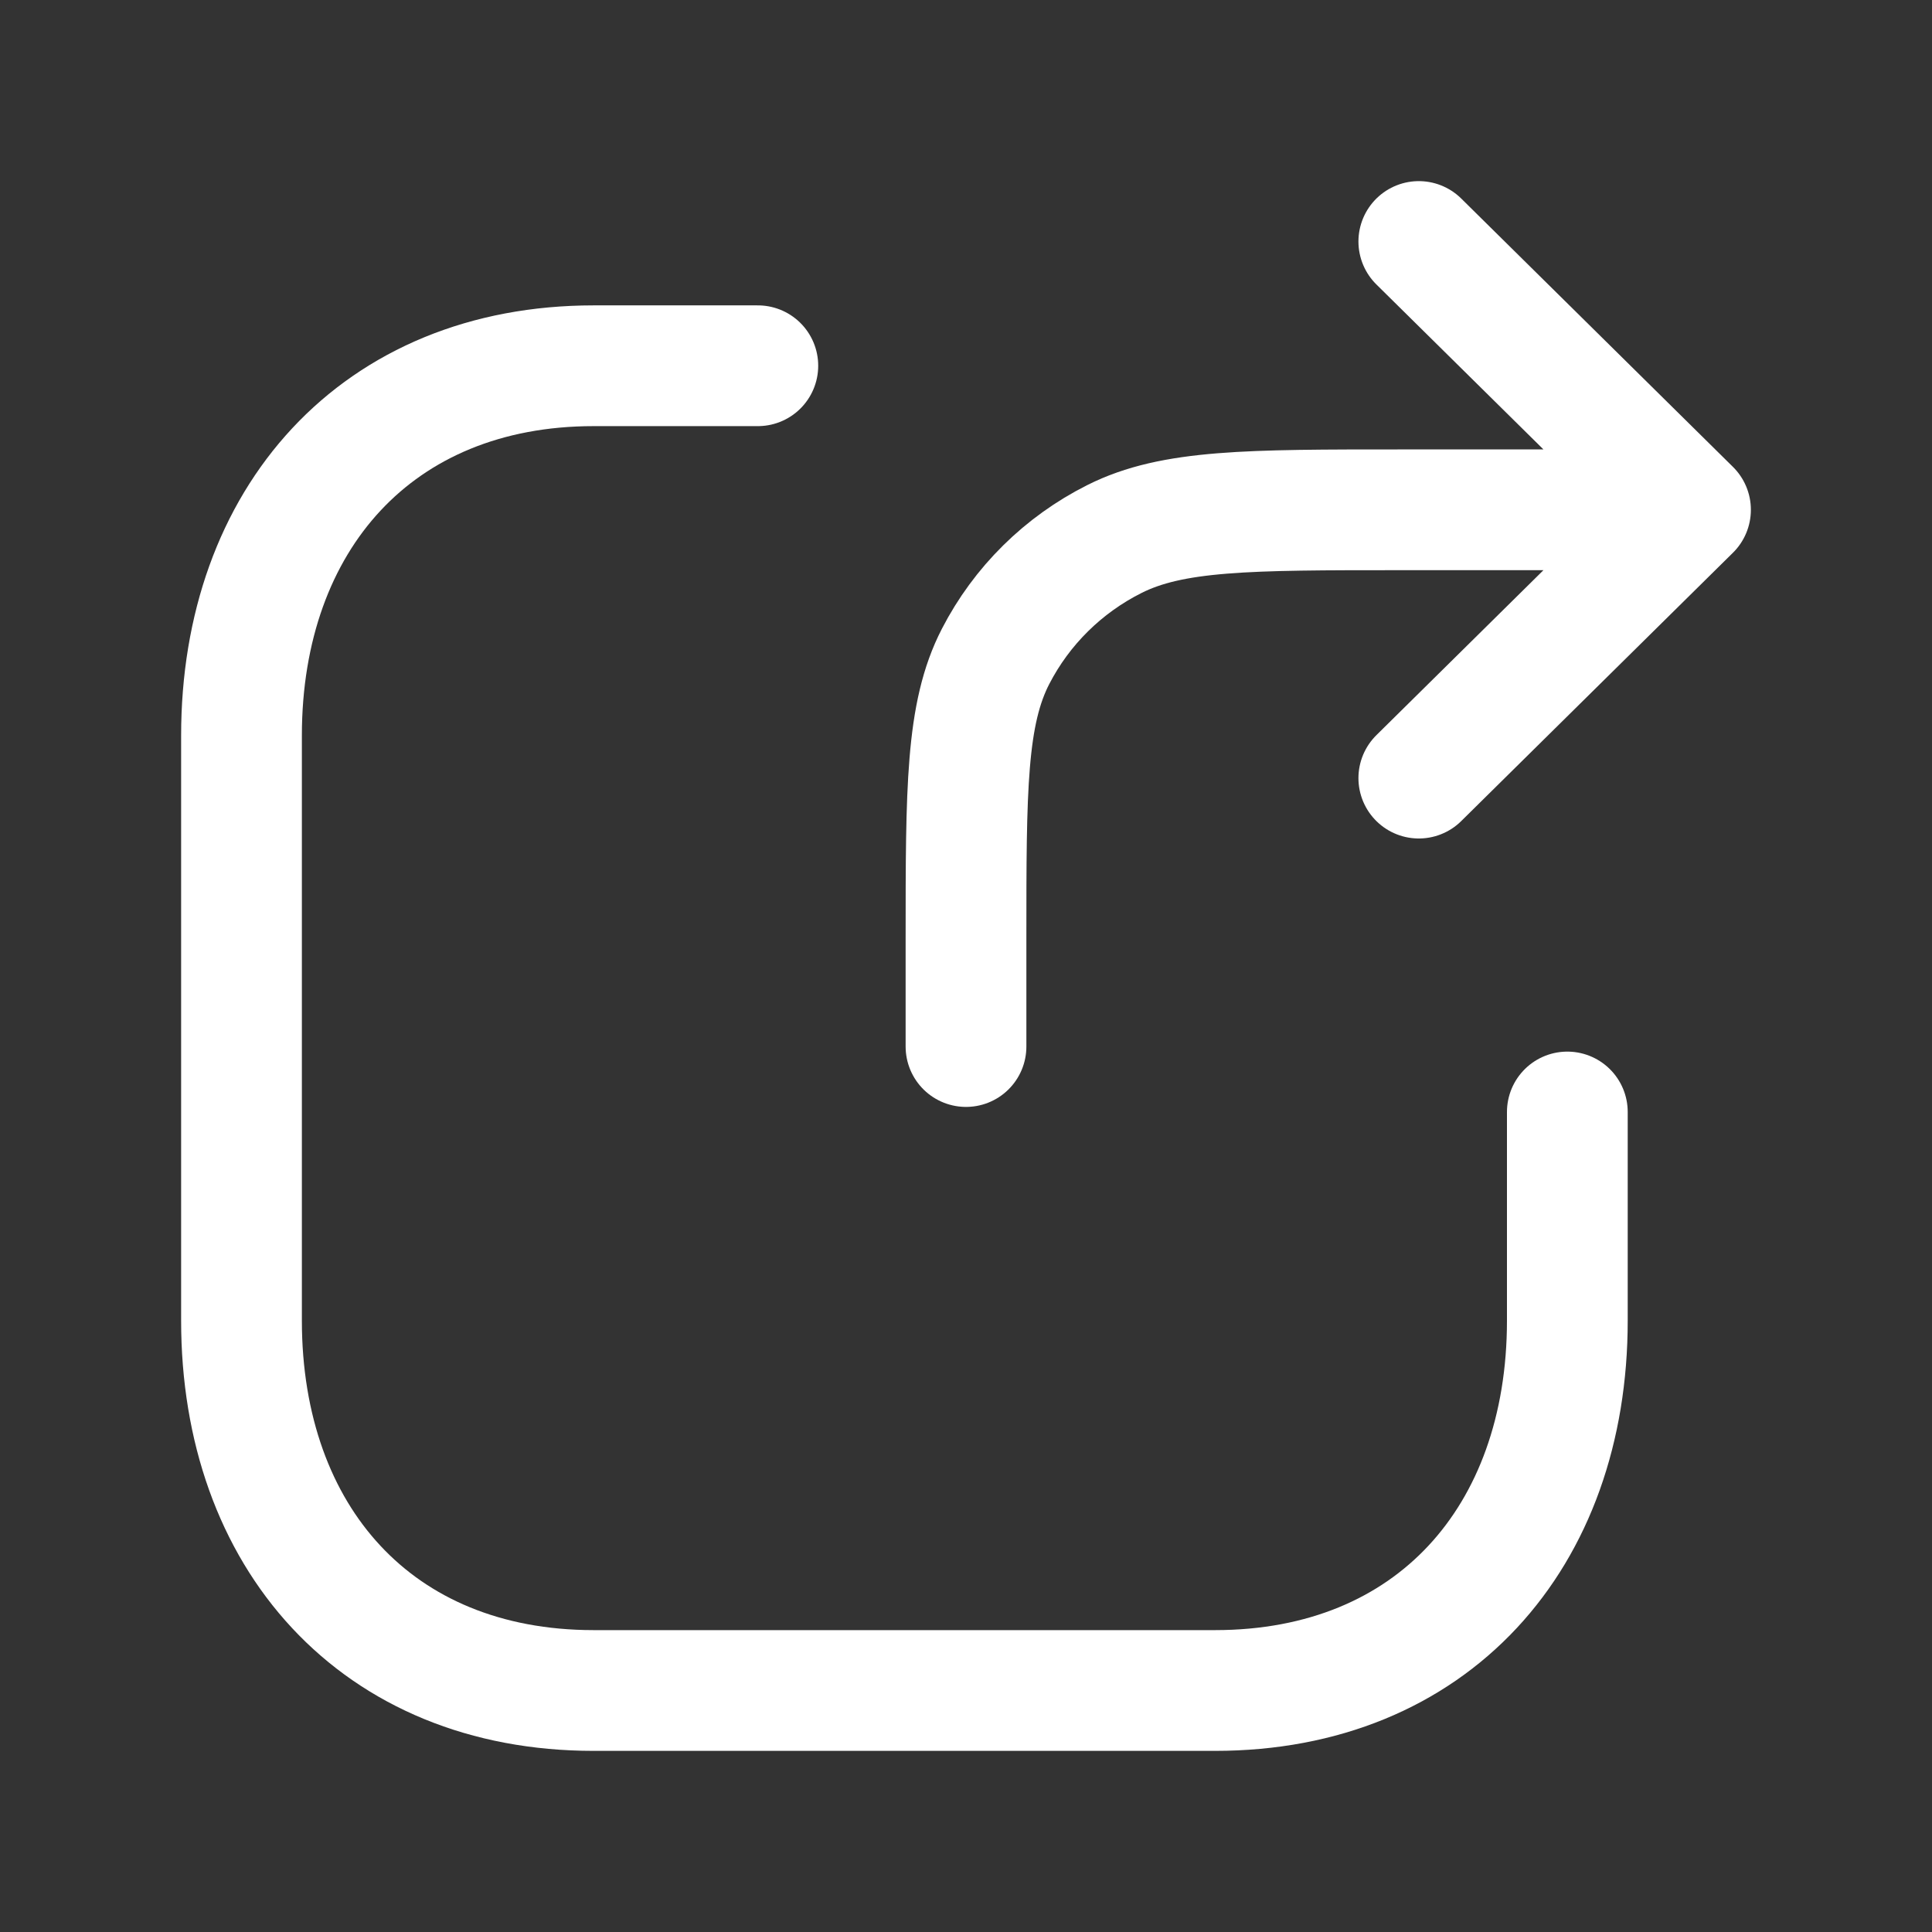 <svg width="16" height="16" viewBox="0 0 16 16" fill="none" xmlns="http://www.w3.org/2000/svg">
<rect x="0" y="0" width="16" height="16" fill="#333333" stroke="none"/>
<path d="M6.276 3.029H4.917C3.124 3.029 2 4.297 2 6.092V10.937C2 12.732 3.119 14 4.917 14H10.062C11.861 14 12.98 12.732 12.98 10.937V9.209" stroke="white" stroke-linecap="round" stroke-linejoin="round"/>
<path d="M14 4.222H11.6C10.34 4.222 9.71 4.222 9.229 4.464C8.805 4.677 8.461 5.017 8.245 5.436C8 5.911 8 6.533 8 7.778V8.667M14 4.222L11.75 2M14 4.222L11.75 6.444" stroke="white" stroke-linecap="round" stroke-linejoin="round"/>
</svg>
